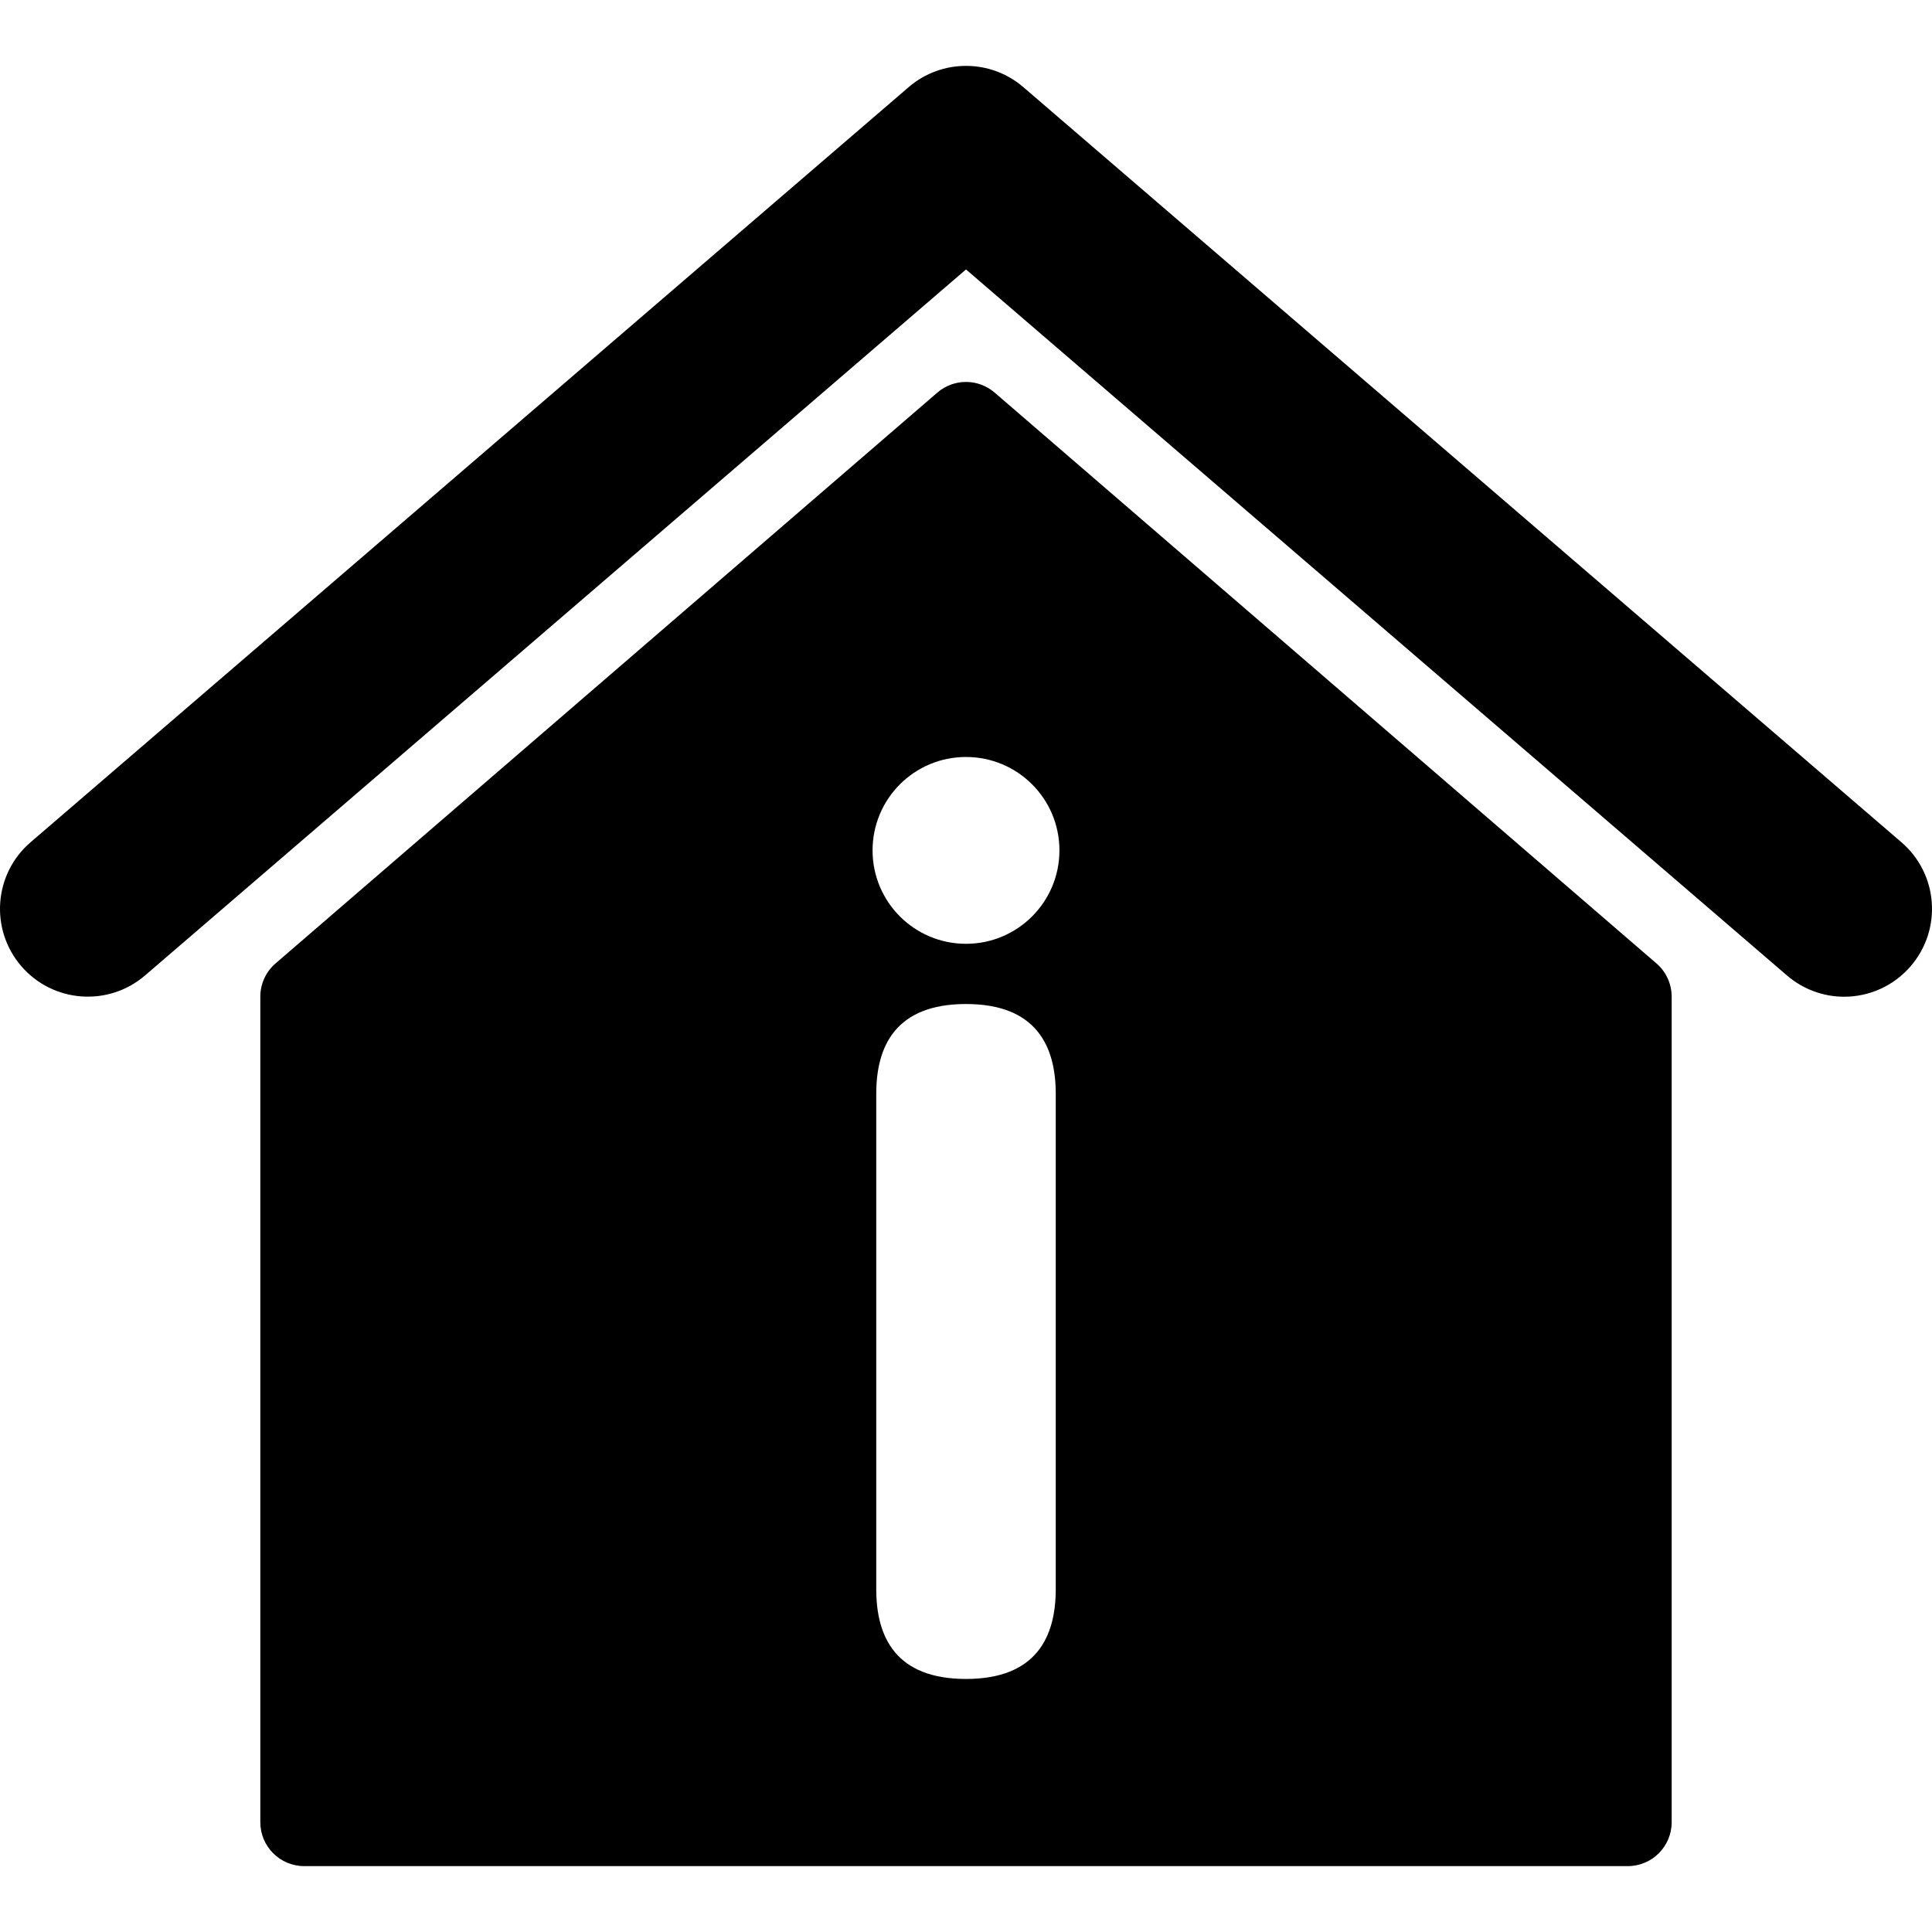 <?xml version="1.0" encoding="iso-8859-1"?>
<!-- Generator: Adobe Illustrator 18.1.1, SVG Export Plug-In . SVG Version: 6.00 Build 0)  -->
<svg version="1.1" id="Capa_1" xmlns="http://www.w3.org/2000/svg" xmlns:xlink="http://www.w3.org/1999/xlink" x="0px" y="0px"
	 viewBox="0 0 285 285" style="enable-background:new 0 0 285 285;" xml:space="preserve">
<g>
	<g>
		<path d="M280.491,124.247L150.945,12.844c-4.855-4.168-12.036-4.168-16.891,0L4.508,124.247c-5.424,4.663-6.042,12.84-1.373,18.27
			c4.664,5.418,12.84,6.037,18.267,1.373L142.5,39.748L263.598,143.89c2.449,2.104,5.452,3.143,8.442,3.143
			c3.643,0,7.267-1.534,9.824-4.516C286.534,137.087,285.916,128.91,280.491,124.247z"/>
		<path d="M146.733,57.92c-2.437-2.103-6.03-2.103-8.467,0l-97.62,84.201c-1.426,1.225-2.245,3.019-2.245,4.911v121.769
			c0,3.587,2.901,6.481,6.482,6.481h195.232c3.581,0,6.482-2.895,6.482-6.481V147.032c0-1.893-0.819-3.687-2.245-4.911
			L146.733,57.92z M155.739,234.436c0,7.076-2.904,13.236-13.239,13.236c-10.341,0-13.239-6.16-13.239-13.236v-73.093
			c0-7.063,2.897-13.235,13.239-13.235c10.335,0,13.239,6.172,13.239,13.235V234.436z M142.5,139.226
			c-7.617,0-13.783-6.173-13.783-13.78c0-7.619,6.167-13.779,13.783-13.779c7.614,0,13.783,6.16,13.783,13.779
			C156.283,133.054,150.114,139.226,142.5,139.226z"/>
	</g>
</g>
<g>
</g>
<g>
</g>
<g>
</g>
<g>
</g>
<g>
</g>
<g>
</g>
<g>
</g>
<g>
</g>
<g>
</g>
<g>
</g>
<g>
</g>
<g>
</g>
<g>
</g>
<g>
</g>
<g>
</g>
</svg>
